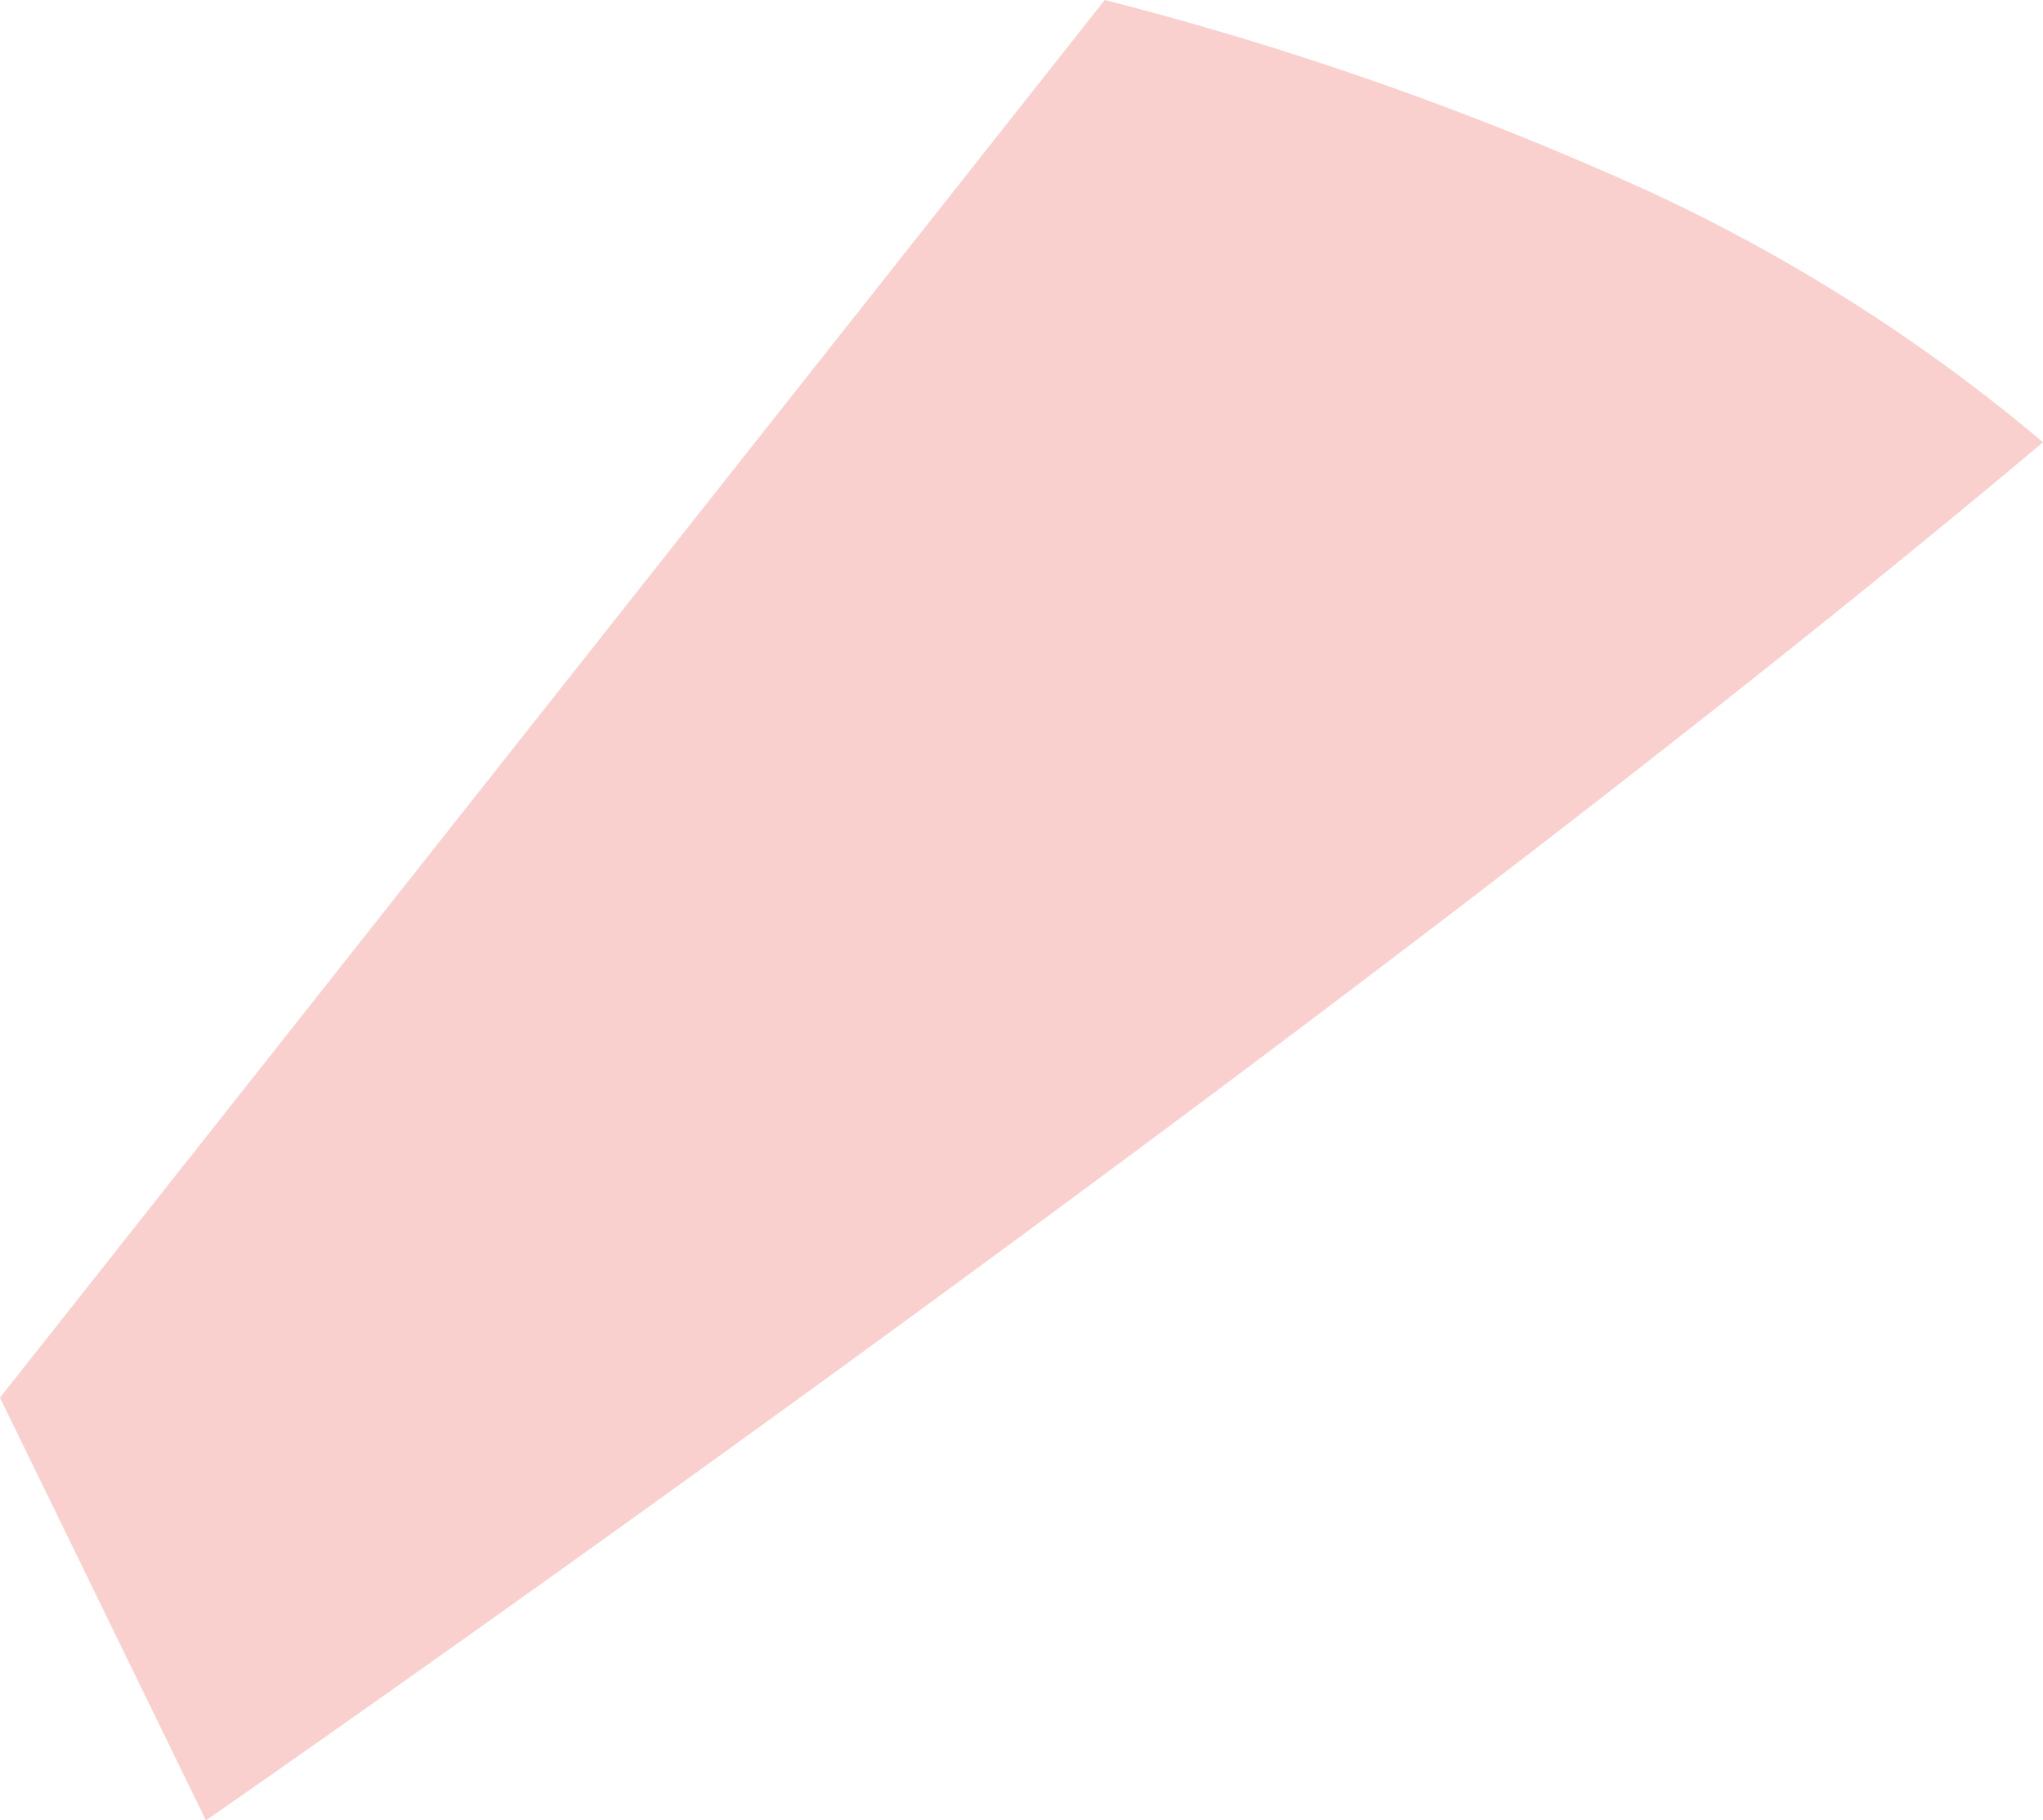 <svg xmlns="http://www.w3.org/2000/svg" width="18.531" height="16.511" viewBox="0 0 18.531 16.511"><defs><style>.a{fill:#f9d0ce;}</style></defs><path class="a" d="M794.169,494.523,784.148,507.2l1.868,3.834s10.245-7.1,16.663-12.5a15.868,15.868,0,0,0-3.577-2.276A29.572,29.572,0,0,0,794.169,494.523Z" transform="translate(-784.148 -494.523)"/></svg>